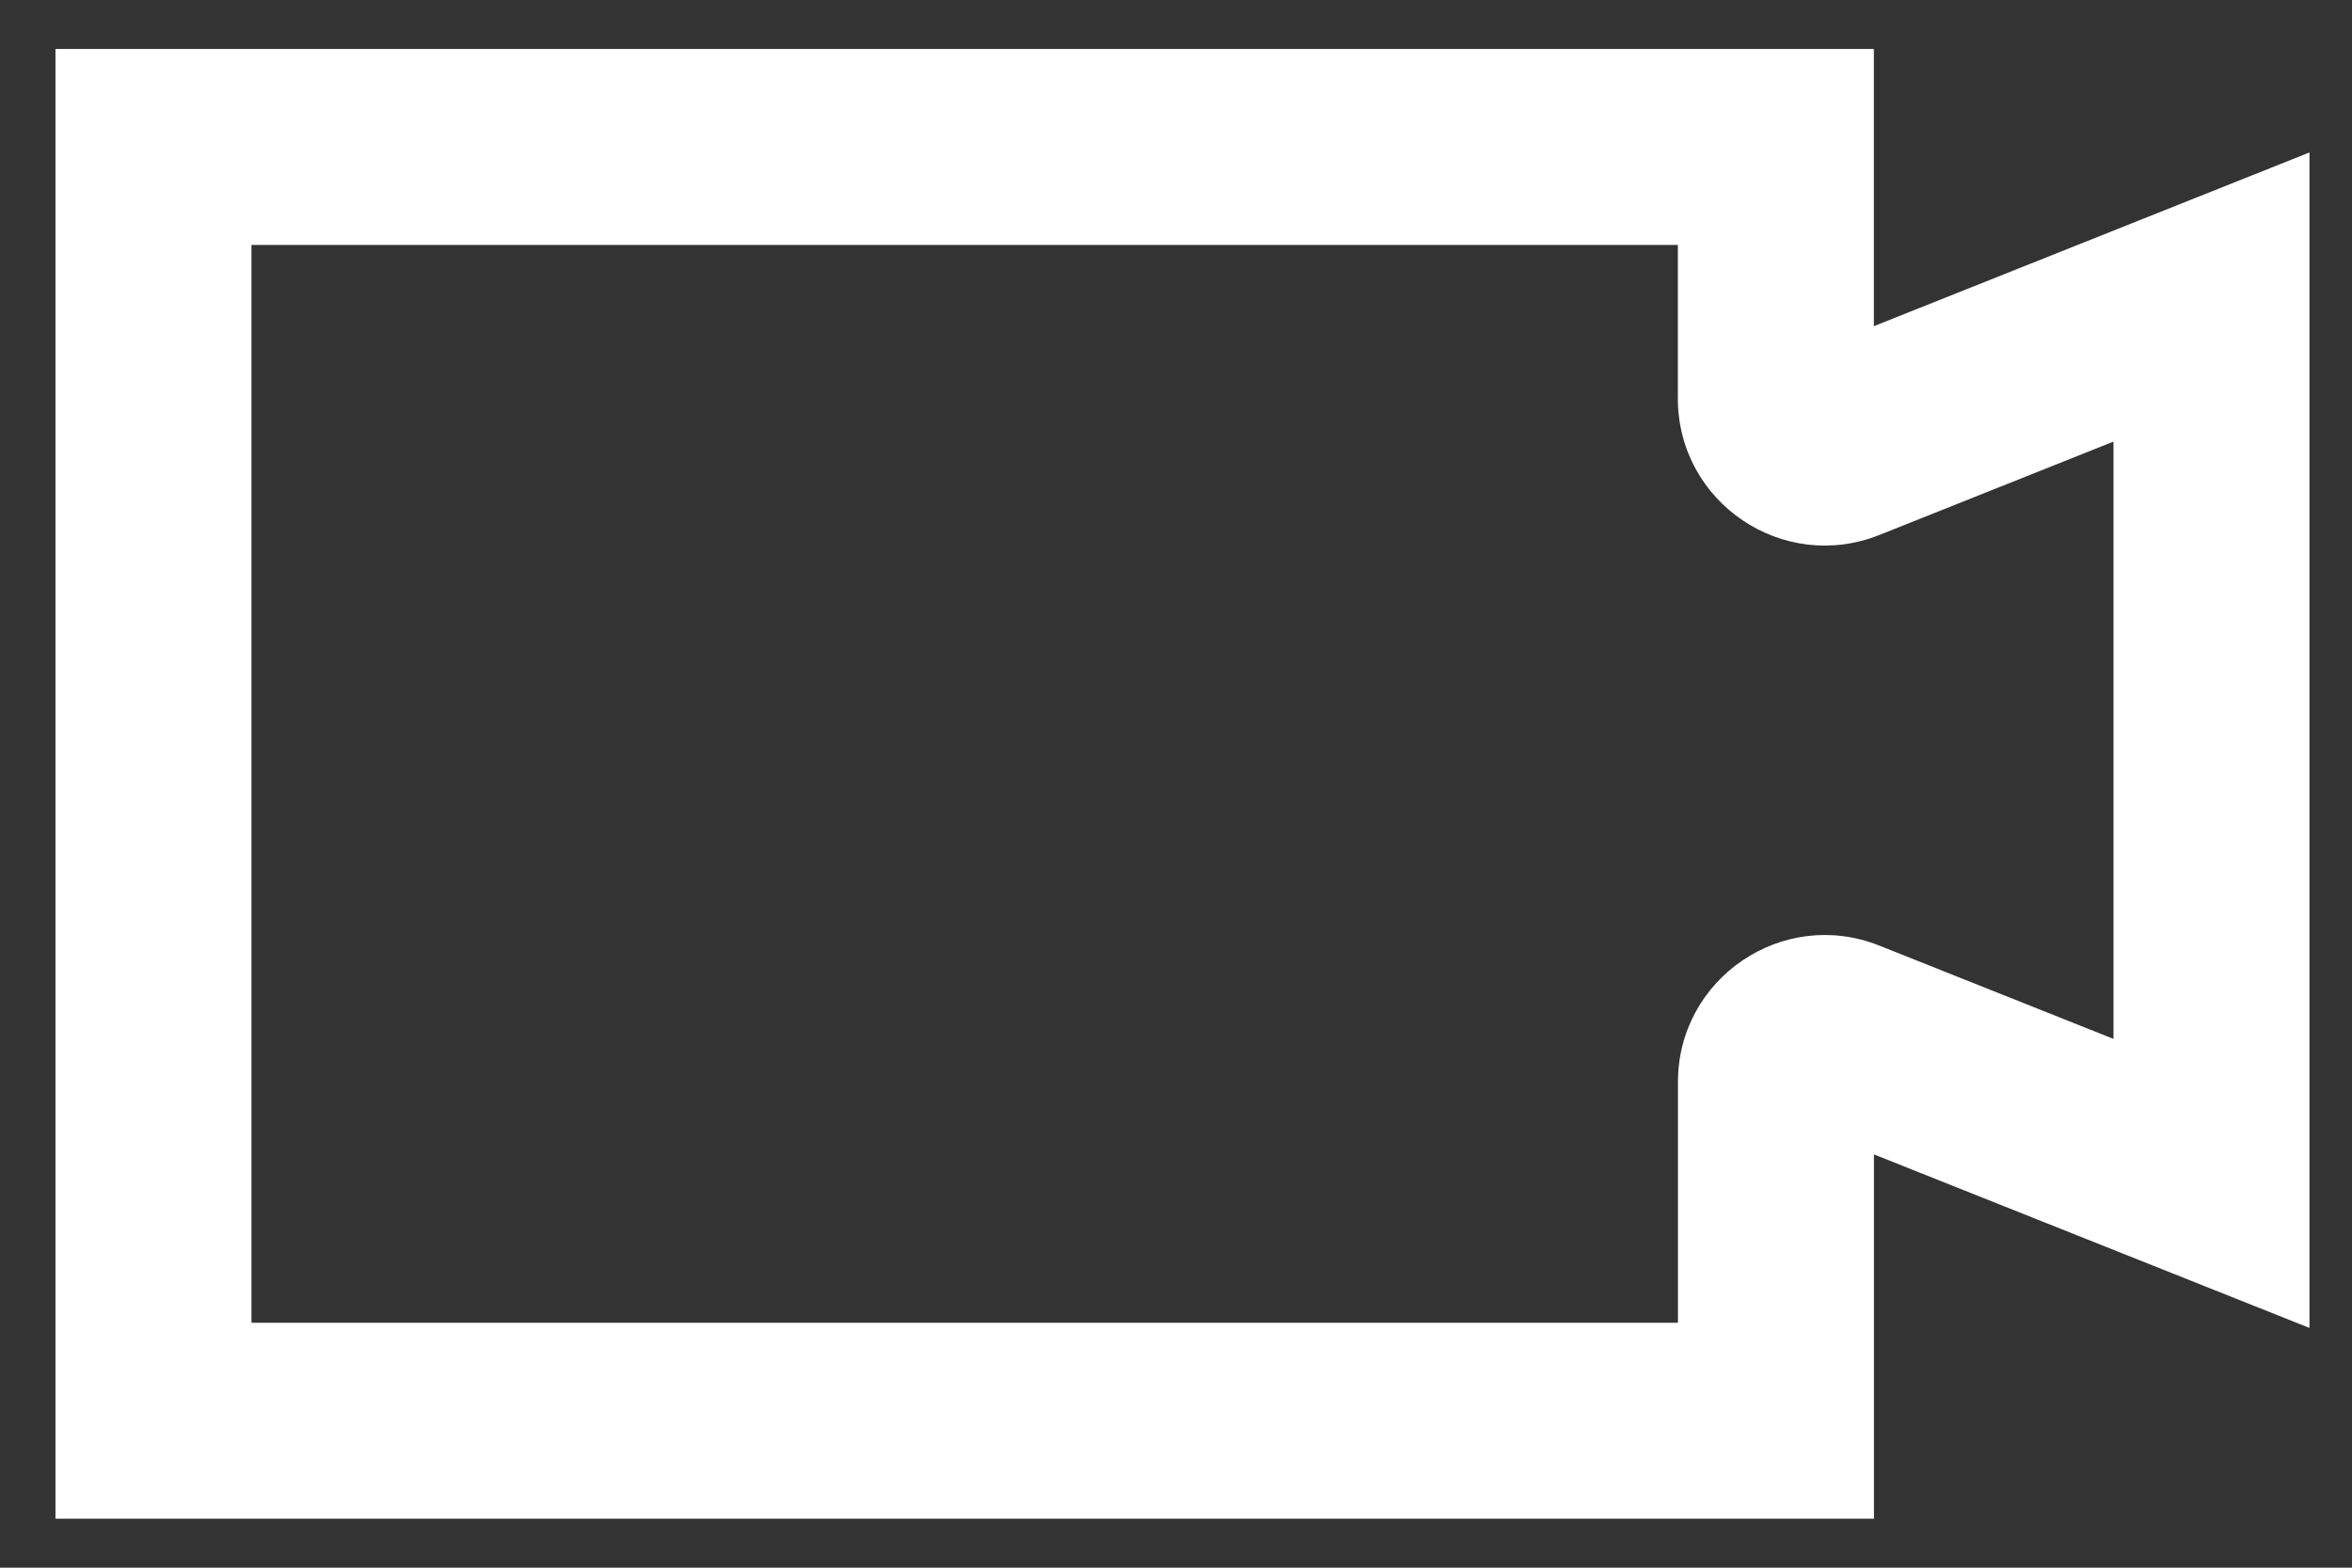 <?xml version="1.0" encoding="UTF-8"?>
<svg width="24px" height="16px" viewBox="0 0 24 16" version="1.1" xmlns="http://www.w3.org/2000/svg" xmlns:xlink="http://www.w3.org/1999/xlink">
    <rect x="0" y="0" width="24" height="16" fill="#333333" stroke="none"/>
    <!-- Generator: Sketch 49.2 (51160) - http://www.bohemiancoding.com/sketch -->
    <title>download</title>
    <desc>Created with Sketch.</desc>
    <defs></defs>
    <g id="-Symbols" stroke="none" stroke-width="1" fill="none" fill-rule="evenodd">
        <g id="download" fill="#FFFFFF" fill-rule="nonzero">
            <path d="M23.566,1.556 L23.566,13.553 L19.122,11.782 L19.122,15.5 L0.566,15.5 L0.566,0.5 L19.121,0.5 L19.121,3.329 L23.566,1.556 Z M2.566,2.5 L2.566,13.5 L17.122,13.5 L17.122,11.044 C17.122,9.984 18.192,9.258 19.177,9.651 L21.566,10.603 L21.566,4.507 L19.177,5.46 C18.192,5.853 17.121,5.128 17.121,4.067 L17.121,2.5 L2.566,2.5 Z" id="Shape"></path>
        </g>
    </g>
</svg>